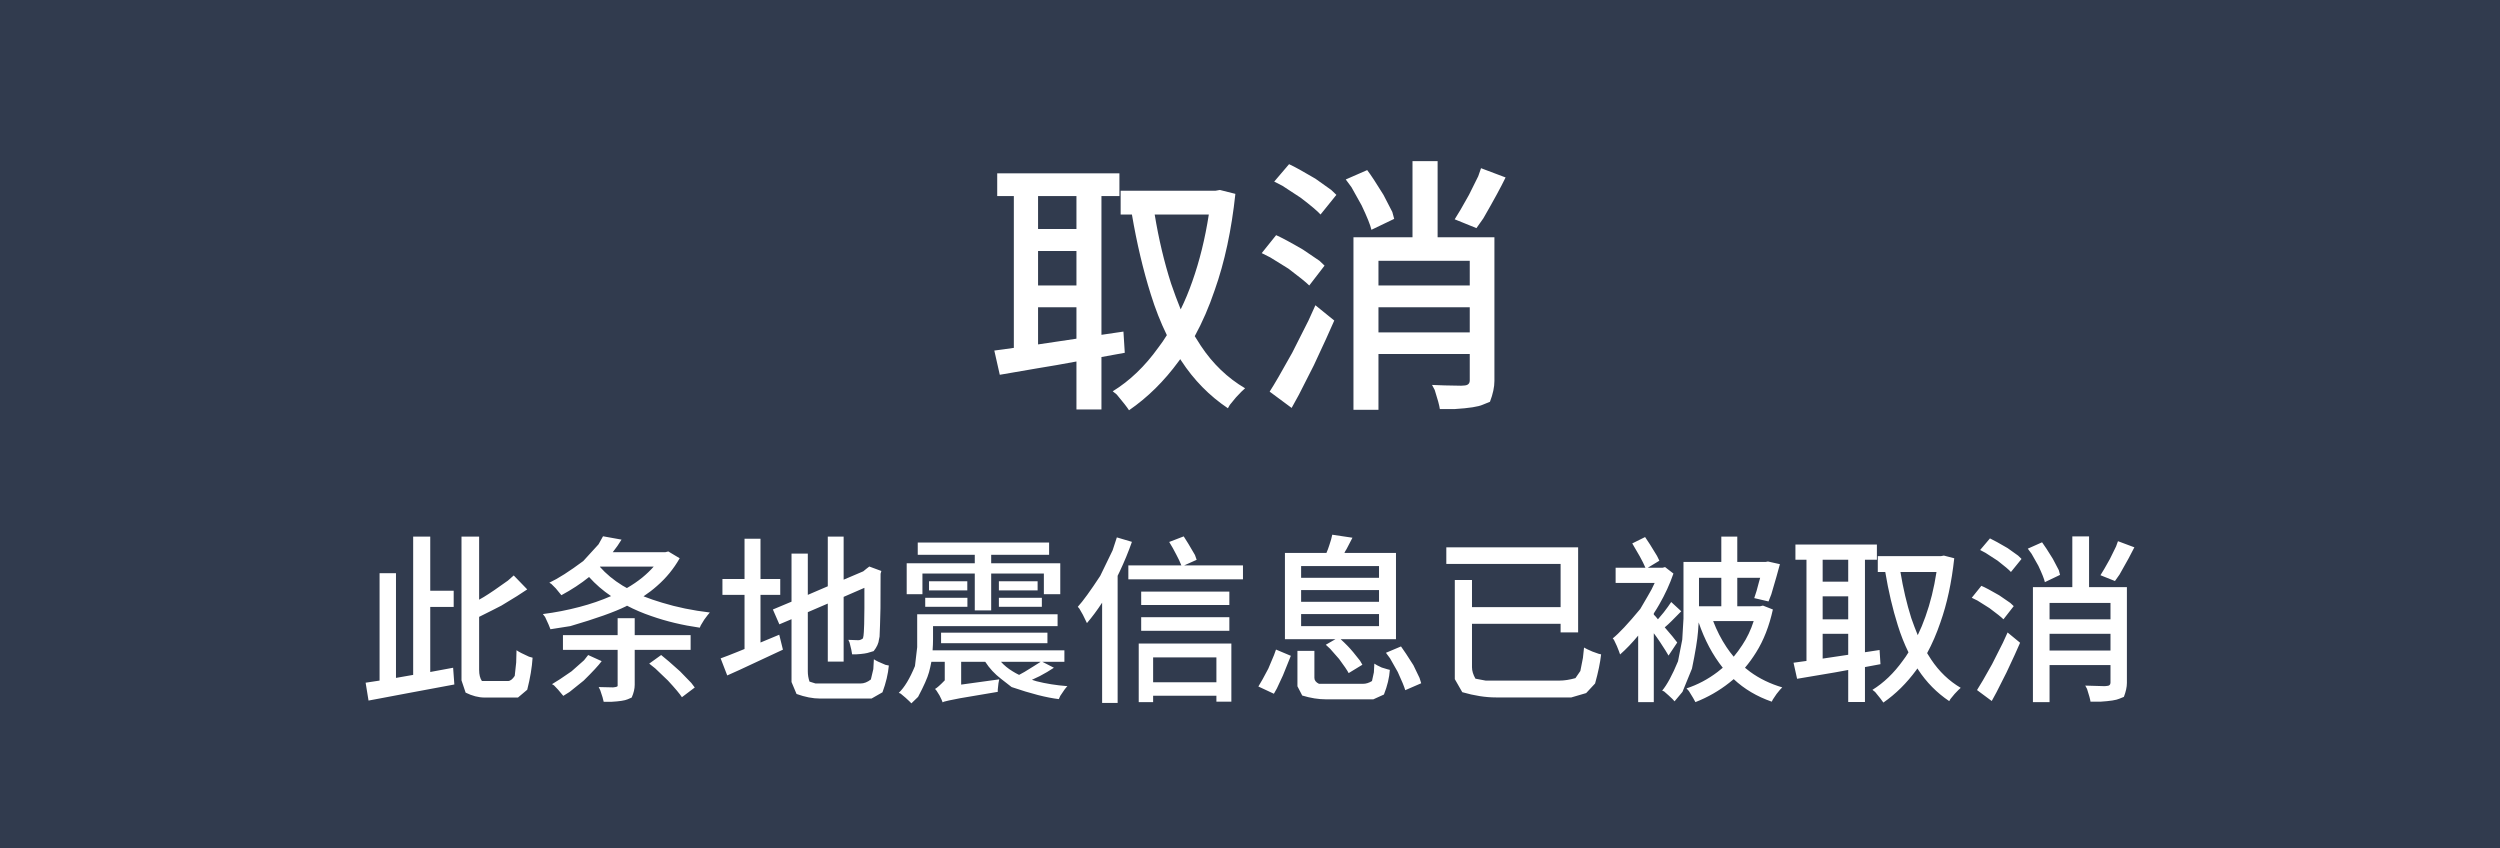 <?xml version="1.0" ?>
<svg xmlns="http://www.w3.org/2000/svg" xmlns:ns1="http://sodipodi.sourceforge.net/DTD/sodipodi-0.dtd" xmlns:ns2="http://www.inkscape.org/namespaces/inkscape" xml:space="preserve" viewBox="0 0 224 76" version="1.1" height="76" width="224" id="svg2" ns1:docname="098101a1abc05147e0c628dc8675a6a1.svg" ns2:version="1.4.2 (f4327f4, 2025-05-13)">
  <rect x="0" y="0" width="224" height="76" fill="#808080" stroke="none"/>
  <defs id="defs2"/>
  <ns1:namedview id="namedview2" pagecolor="#505050" bordercolor="#eeeeee" borderopacity="1" ns2:showpageshadow="0" ns2:pageopacity="0" ns2:pagecheckerboard="0" ns2:deskcolor="#505050" ns2:zoom="3.9575893" ns2:cx="63.296108" ns2:cy="40.554992" ns2:window-width="1920" ns2:window-height="945" ns2:window-x="-9" ns2:window-y="40" ns2:window-maximized="1" ns2:current-layer="svg2"/>
  <path d="M -6.1035e-05 0.0 L 224 0.0 L 224 76.0 L -6.1035e-05 76.0 Z" stroke-linejoin="round" stroke-linecap="round" stop-color="#000000" fill-rule="evenodd" fill-opacity=".8" fill="#1d2a41" id="rect1" data-original-element="rect"/>
  <path d="M 89.35 15.53 L 100.30 15.53 L 100.30 17.57 L 98.69 17.57 L 98.69 30.00 Q 99.68 29.85 100.66 29.71 L 100.78 31.61 Q 99.72 31.79 98.69 31.99 L 98.69 36.69 L 96.45 36.69 L 96.45 32.39 Q 94.64 32.73 92.95 33.00 Q 91.11 33.31 89.58 33.58 L 89.09 31.41 Q 89.90 31.29 90.84 31.17 L 90.84 17.57 L 89.35 17.57 Z M 100.41 17.09 L 108.91 17.09 L 109.30 17.02 L 110.69 17.37 Q 110.17 22.24 108.84 25.99 Q 108.08 28.24 107.05 30.12 Q 107.31 30.55 107.60 30.99 Q 109.20 33.40 111.56 34.79 Q 111.31 34.99 110.74 35.61 Q 110.74 35.61 110.19 36.28 Q 110.19 36.28 110.02 36.58 Q 107.53 34.91 105.84 32.32 Q 105.79 32.25 105.75 32.18 Q 105.68 32.28 105.61 32.37 Q 103.66 35.04 101.16 36.76 Q 100.90 36.35 100.06 35.35 Q 100.06 35.35 99.70 35.06 Q 101.99 33.65 103.78 31.15 Q 104.19 30.62 104.55 30.03 Q 103.71 28.31 103.11 26.37 Q 102.08 23.09 101.42 19.22 L 100.41 19.22 Z M 105.79 27.72 Q 106.37 26.54 106.83 25.22 Q 107.81 22.45 108.31 19.22 L 103.46 19.22 Q 104.00 22.51 104.93 25.41 Q 105.34 26.61 105.79 27.72 Z M 96.45 25.58 L 96.45 22.49 L 93.01 22.49 L 93.01 25.58 Z M 96.45 30.33 L 96.45 27.53 L 93.01 27.53 L 93.01 30.86 Q 94.64 30.62 96.43 30.35 Q 96.45 30.35 96.45 30.33 Z M 96.45 20.52 L 96.45 17.57 L 93.01 17.57 L 93.01 20.52 Z M 121.27 21.26 L 126.56 21.26 L 126.56 14.44 L 128.81 14.44 L 128.81 21.26 L 133.90 21.26 L 133.90 34.13 Q 133.90 34.96 133.50 36.00 Q 133.50 36.00 132.86 36.26 Q 132.27 36.53 130.37 36.65 Q 130.37 36.65 129.01 36.65 Q 128.95 36.19 128.55 34.94 Q 128.55 34.94 128.31 34.49 Q 129.24 34.54 130.92 34.56 Q 130.92 34.56 131.21 34.54 Q 131.69 34.51 131.69 34.08 L 131.69 31.72 L 123.51 31.72 L 123.51 36.72 L 121.27 36.72 Z M 113.76 35.09 Q 114.36 34.17 115.78 31.61 Q 115.78 31.61 117.24 28.72 Q 117.24 28.72 117.86 27.35 L 119.55 28.72 Q 119.00 30.00 117.72 32.73 Q 117.72 32.73 116.38 35.37 Q 116.38 35.37 115.73 36.55 Z M 131.69 27.53 L 123.51 27.53 L 123.51 29.78 L 131.69 29.78 Z M 131.69 23.37 L 123.51 23.37 L 123.51 25.58 L 131.69 25.58 Z M 132.70 15.07 L 134.90 15.90 Q 134.31 17.13 132.91 19.56 Q 132.91 19.56 132.29 20.44 L 130.34 19.65 Q 130.75 19.03 131.62 17.46 Q 131.62 17.46 132.45 15.79 Q 132.45 15.79 132.70 15.07 Z M 113.05 22.68 L 114.34 21.07 Q 115.09 21.40 116.74 22.36 Q 116.74 22.36 118.23 23.37 Q 118.23 23.37 118.68 23.80 L 117.31 25.58 Q 116.88 25.15 115.44 24.07 Q 115.44 24.07 113.81 23.06 Q 113.81 23.06 113.05 22.68 Z M 120.58 16.08 L 122.50 15.24 Q 122.99 15.88 123.96 17.46 Q 123.96 17.46 124.75 18.99 Q 124.75 18.99 124.92 19.61 L 122.88 20.59 Q 122.74 19.96 122.00 18.40 Q 122.00 18.40 121.09 16.77 Q 121.09 16.77 120.58 16.08 Z M 114.17 16.27 L 115.50 14.71 Q 116.24 15.05 117.86 16.01 Q 117.86 16.01 119.28 17.02 Q 119.28 17.02 119.74 17.46 L 118.32 19.22 Q 117.91 18.76 116.53 17.71 Q 116.53 17.71 114.91 16.65 Q 114.91 16.65 114.17 16.27 Z" xml:space="preserve" style="font-weight:613;font-size:24px;line-height:1.2;font-family:'Dream Han Sans SC';-inkscape-font-specification:'Dream Han Sans SC weight=613';text-align:start;writing-mode:lr-tb;direction:ltr;text-anchor:start;fill:#ffffff;stroke-width:1" id="text2" data-original-text="取消" data-original-element="text"/>
  <path d="M 37.02 48.08 L 38.55 48.08 L 38.55 52.93 L 40.65 52.93 L 40.65 54.38 L 38.55 54.38 L 38.55 60.21 Q 39.59 60.02 40.60 59.83 L 40.71 61.33 Q 39.37 61.59 36.58 62.10 Q 36.58 62.10 34.04 62.58 Q 34.04 62.58 33.02 62.77 L 32.76 61.17 Q 33.34 61.09 34.01 60.98 L 34.01 51.36 L 35.48 51.36 L 35.48 60.74 Q 36.21 60.61 37.02 60.47 Z M 46.03 51.56 L 47.24 52.81 Q 46.57 53.28 44.93 54.26 Q 44.93 54.26 44.07 54.70 Q 43.50 54.99 42.93 55.27 L 42.93 60.02 Q 42.93 60.66 43.18 61.02 Q 43.18 61.02 43.64 61.02 L 45.51 61.02 Q 45.82 61.02 46.12 60.56 Q 46.12 60.56 46.25 59.36 Q 46.25 59.36 46.28 58.26 Q 46.57 58.47 47.40 58.84 Q 47.40 58.84 47.72 58.93 Q 47.64 60.23 47.24 61.80 Q 47.24 61.80 46.41 62.50 Q 46.41 62.50 45.64 62.50 L 43.42 62.50 Q 42.61 62.50 41.72 62.06 Q 41.72 62.06 41.35 60.96 Q 41.35 60.96 41.35 59.99 L 41.35 48.08 L 42.93 48.08 L 42.93 53.73 Q 43.14 53.62 43.35 53.49 Q 44.14 53.01 45.51 52.02 Q 45.51 52.02 46.03 51.56 Z M 54.03 48.05 L 55.69 48.35 Q 55.34 48.93 54.90 49.48 L 59.60 49.48 L 59.88 49.41 L 60.90 50.02 Q 60.10 51.43 58.87 52.50 Q 58.32 52.99 57.66 53.43 Q 58.44 53.74 59.32 54.00 Q 61.31 54.61 63.60 54.88 Q 63.45 55.04 63.10 55.52 Q 63.10 55.52 62.79 56.03 Q 62.79 56.03 62.70 56.24 Q 60.38 55.91 58.36 55.20 Q 57.21 54.81 56.18 54.27 Q 56.14 54.31 56.10 54.32 Q 54.55 55.09 51.10 56.10 Q 51.10 56.10 49.32 56.38 Q 49.22 56.08 48.84 55.28 Q 48.84 55.28 48.64 55.02 Q 50.30 54.81 51.93 54.38 Q 53.42 53.99 54.75 53.41 Q 53.64 52.66 52.78 51.70 Q 51.69 52.58 50.30 53.33 Q 50.17 53.16 49.80 52.72 Q 49.80 52.72 49.40 52.32 Q 49.40 52.32 49.22 52.21 Q 50.41 51.65 52.26 50.27 Q 52.26 50.27 53.63 48.77 Q 53.63 48.77 54.03 48.05 Z M 50.44 56.91 L 55.34 56.91 L 55.34 55.39 L 56.87 55.39 L 56.87 56.91 L 61.88 56.91 L 61.88 58.23 L 56.87 58.23 L 56.87 61.36 Q 56.87 61.89 56.60 62.50 Q 56.60 62.50 56.23 62.66 Q 55.86 62.82 54.81 62.88 Q 54.81 62.88 54.09 62.88 Q 54.04 62.58 53.78 61.84 Q 53.78 61.84 53.64 61.56 Q 54.07 61.57 54.93 61.59 Q 54.93 61.59 55.08 61.57 Q 55.22 61.57 55.34 61.48 Q 55.34 61.48 55.34 61.34 L 55.34 58.23 L 50.44 58.23 Z M 52.70 58.69 L 53.91 59.24 Q 53.50 59.80 52.30 60.98 Q 52.30 60.98 51.03 62.00 Q 51.03 62.00 50.47 62.35 Q 50.36 62.20 50.01 61.80 Q 50.01 61.80 49.64 61.41 Q 49.64 61.41 49.46 61.30 Q 50.01 60.99 51.21 60.15 Q 51.21 60.15 52.33 59.16 Q 52.33 59.16 52.70 58.69 Z M 58.17 59.46 L 59.24 58.69 Q 59.78 59.11 60.93 60.15 Q 60.93 60.15 61.94 61.19 Q 61.94 61.19 62.25 61.60 L 61.10 62.47 Q 60.82 62.03 59.85 60.98 Q 59.85 60.98 58.71 59.89 Q 58.71 59.89 58.17 59.46 Z M 56.17 52.69 Q 56.92 52.26 57.56 51.74 Q 58.12 51.28 58.57 50.77 L 53.78 50.77 Q 53.77 50.77 53.75 50.79 Q 54.58 51.73 55.78 52.47 Q 55.98 52.58 56.17 52.69 Z M 74.17 48.08 L 75.59 48.08 L 75.59 51.94 L 77.35 51.19 L 77.63 50.96 L 77.89 50.76 L 78.97 51.16 L 78.90 51.41 Q 78.90 52.55 78.89 54.49 Q 78.89 54.49 78.85 56.00 Q 78.85 56.00 78.81 57.04 Q 78.81 57.04 78.76 57.28 Q 78.71 57.80 78.28 58.34 Q 78.28 58.34 77.91 58.45 Q 77.57 58.58 76.70 58.63 Q 76.70 58.63 76.35 58.63 Q 76.32 58.32 76.12 57.57 Q 76.12 57.57 76.01 57.33 Q 76.25 57.34 76.82 57.36 Q 76.82 57.36 76.93 57.36 Q 77.11 57.36 77.32 57.20 Q 77.32 57.20 77.37 56.96 Q 77.40 56.82 77.43 55.92 Q 77.43 55.92 77.45 54.47 Q 77.45 54.47 77.45 53.46 Q 77.45 53.07 77.45 52.67 L 75.59 53.48 L 75.59 59.28 L 74.17 59.28 L 74.17 54.08 L 72.38 54.85 L 72.38 60.16 Q 72.38 60.61 72.53 61.07 Q 72.53 61.07 73.07 61.24 Q 73.07 61.24 73.57 61.24 L 77.11 61.24 Q 77.57 61.24 78.03 60.88 Q 78.03 60.88 78.25 59.95 Q 78.25 59.95 78.30 59.07 Q 78.55 59.25 79.34 59.57 Q 79.34 59.57 79.64 59.63 Q 79.54 60.76 79.07 62.03 Q 79.07 62.03 78.09 62.59 Q 78.09 62.59 77.21 62.59 L 73.48 62.59 Q 72.50 62.59 71.37 62.18 Q 71.37 62.18 70.92 61.11 Q 70.92 61.11 70.92 60.15 L 70.92 55.48 L 69.83 55.94 L 69.25 54.61 L 70.92 53.91 L 70.92 49.60 L 72.38 49.60 L 72.38 53.30 L 74.17 52.53 Z M 64.73 51.88 L 66.71 51.88 L 66.71 48.27 L 68.14 48.27 L 68.14 51.88 L 69.91 51.88 L 69.91 53.30 L 68.14 53.30 L 68.14 57.57 Q 68.97 57.22 69.82 56.87 L 70.15 58.21 Q 68.87 58.82 66.25 60.03 Q 66.25 60.03 65.16 60.52 L 64.57 58.99 Q 65.21 58.76 66.07 58.41 Q 66.39 58.29 66.71 58.15 L 66.71 53.30 L 64.73 53.30 Z M 82.18 55.04 L 94.76 55.04 L 94.76 56.10 L 83.60 56.10 L 83.60 57.28 Q 83.60 57.74 83.56 58.27 L 95.37 58.27 L 95.37 59.30 L 93.40 59.30 L 94.43 59.83 Q 93.83 60.23 93.16 60.58 Q 92.79 60.76 92.46 60.91 Q 92.65 60.98 92.87 61.04 Q 94.12 61.36 95.64 61.48 Q 95.43 61.68 95.00 62.35 Q 95.00 62.35 94.87 62.64 Q 93.24 62.45 90.64 61.56 Q 90.64 61.56 89.69 60.82 Q 88.85 60.18 88.28 59.30 L 86.12 59.30 L 86.12 61.34 L 89.53 60.87 Q 89.46 61.11 89.40 61.78 Q 89.40 61.78 89.40 61.99 Q 87.88 62.24 86.03 62.56 Q 86.03 62.56 85.03 62.76 Q 85.03 62.76 84.58 62.87 Q 84.58 62.87 84.46 62.93 Q 84.41 62.76 84.18 62.31 Q 84.18 62.31 83.91 61.88 Q 83.91 61.88 83.78 61.73 Q 84.04 61.59 84.65 60.96 Q 84.65 60.96 84.65 60.44 L 84.65 59.30 L 83.45 59.30 Q 83.37 59.74 83.24 60.23 Q 83.03 60.99 82.26 62.44 Q 82.26 62.44 81.66 63.02 Q 81.54 62.88 81.14 62.52 Q 81.14 62.52 80.70 62.15 Q 80.70 62.15 80.53 62.08 Q 81.29 61.36 81.98 59.68 Q 81.98 59.68 82.18 57.99 Q 82.18 57.99 82.18 57.25 Z M 82.23 48.61 L 94.00 48.61 L 94.00 49.71 L 88.81 49.71 L 88.81 50.47 L 95.00 50.47 L 95.00 53.24 L 93.53 53.24 L 93.53 51.39 L 88.81 51.39 L 88.81 54.69 L 87.34 54.69 L 87.34 51.39 L 82.65 51.39 L 82.65 53.24 L 81.24 53.24 L 81.24 50.47 L 87.34 50.47 L 87.34 49.71 L 82.23 49.71 Z M 84.32 56.69 L 93.85 56.69 L 93.85 57.63 L 84.32 57.63 Z M 89.50 53.56 L 93.35 53.56 L 93.35 54.37 L 89.50 54.37 Z M 82.90 53.56 L 86.68 53.56 L 86.68 54.37 L 82.90 54.37 Z M 89.50 52.08 L 92.97 52.08 L 92.97 52.90 L 89.50 52.90 Z M 83.24 52.08 L 86.67 52.08 L 86.67 52.90 L 83.24 52.90 Z M 93.24 59.30 L 89.69 59.30 Q 90.12 59.78 90.73 60.15 Q 91.00 60.32 91.31 60.47 Q 91.54 60.34 91.80 60.20 Q 92.21 59.95 92.61 59.70 Q 92.97 59.48 93.24 59.30 Z M 102.03 57.66 L 110.33 57.66 L 110.33 62.87 L 108.99 62.87 L 108.99 62.34 L 103.32 62.34 L 103.32 62.91 L 102.03 62.91 Z M 100.07 48.15 L 101.42 48.55 Q 100.95 49.89 100.32 51.22 Q 100.23 51.41 100.14 51.59 L 100.14 62.98 L 98.75 62.98 L 98.75 54.00 Q 98.09 55.01 97.39 55.83 Q 97.31 55.65 97.03 55.09 Q 97.03 55.09 96.71 54.53 Q 96.71 54.53 96.57 54.37 Q 97.27 53.60 98.58 51.60 Q 98.58 51.60 99.69 49.31 Q 99.69 49.31 100.07 48.15 Z M 101.10 50.66 L 105.85 50.66 Q 105.69 50.24 105.40 49.70 Q 105.08 49.07 104.76 48.56 L 106.06 48.06 Q 106.39 48.55 107.07 49.73 Q 107.07 49.73 107.22 50.16 L 106.10 50.66 L 111.37 50.66 L 111.37 51.91 L 101.10 51.91 Z M 108.99 61.13 L 108.99 58.90 L 103.32 58.90 L 103.32 61.13 Z M 102.25 53.01 L 110.15 53.01 L 110.15 54.21 L 102.25 54.21 Z M 102.25 55.30 L 110.15 55.30 L 110.15 56.52 L 102.25 56.52 Z M 115.13 49.54 L 118.85 49.54 Q 118.99 49.22 119.11 48.84 Q 119.29 48.32 119.37 47.91 L 121.18 48.18 Q 120.92 48.70 120.65 49.20 Q 120.53 49.38 120.46 49.54 L 125.08 49.54 L 125.08 57.27 L 120.12 57.27 Q 120.44 57.56 120.76 57.89 Q 121.18 58.32 121.86 59.20 Q 121.86 59.20 122.07 59.56 L 120.84 60.31 Q 120.65 59.94 119.98 59.04 Q 119.98 59.04 119.18 58.13 Q 119.18 58.13 118.79 57.77 L 119.66 57.27 L 115.13 57.27 Z M 116.25 58.32 L 117.77 58.32 L 117.77 60.74 Q 117.77 61.07 118.18 61.27 Q 118.18 61.27 118.92 61.27 L 122.12 61.27 Q 122.53 61.27 122.93 61.02 Q 122.93 61.02 123.10 60.24 Q 123.10 60.24 123.14 59.46 Q 123.32 59.59 123.80 59.81 Q 123.80 59.81 124.33 59.97 Q 124.33 59.97 124.53 60.02 Q 124.46 61.07 124.00 62.23 Q 124.00 62.23 123.05 62.66 Q 123.05 62.66 122.21 62.66 L 118.81 62.66 Q 117.80 62.66 116.68 62.32 Q 116.68 62.32 116.25 61.49 Q 116.25 61.49 116.25 60.76 Z M 116.58 55.02 L 116.58 56.10 L 123.56 56.10 L 123.56 55.02 Z M 116.58 52.87 L 116.58 53.92 L 123.56 53.92 L 123.56 52.87 Z M 116.58 50.72 L 116.58 51.77 L 123.56 51.77 L 123.56 50.72 Z M 124.18 58.49 L 125.53 57.92 Q 125.89 58.41 126.64 59.60 Q 126.64 59.60 127.19 60.74 Q 127.19 60.74 127.34 61.22 L 125.91 61.84 Q 125.78 61.38 125.24 60.21 Q 125.24 60.21 124.55 58.99 Q 124.55 58.99 124.18 58.49 Z M 114.33 58.20 L 115.66 58.76 Q 115.45 59.27 114.95 60.52 Q 114.95 60.52 114.41 61.68 Q 114.41 61.68 114.14 62.16 L 112.75 61.51 Q 113.05 61.04 113.64 59.91 Q 113.64 59.91 114.15 58.70 Q 114.15 58.70 114.33 58.20 Z M 130.35 51.97 L 131.89 51.97 L 131.89 54.40 L 139.83 54.40 L 139.83 50.53 L 129.59 50.53 L 129.59 49.04 L 141.40 49.04 L 141.40 56.66 L 139.83 56.66 L 139.83 55.89 L 131.89 55.89 L 131.89 59.78 Q 131.89 60.27 132.20 60.81 Q 132.20 60.81 133.11 60.98 Q 133.11 60.98 134.00 60.98 L 139.74 60.98 Q 140.38 60.98 141.16 60.76 Q 141.16 60.76 141.60 60.12 Q 141.60 60.12 141.83 58.95 Q 141.83 58.95 141.93 58.02 Q 142.14 58.15 142.68 58.38 Q 142.68 58.38 143.24 58.58 Q 143.24 58.58 143.46 58.63 Q 143.34 59.73 142.92 61.24 Q 142.92 61.24 142.12 62.10 Q 142.12 62.10 140.79 62.49 Q 140.79 62.49 139.75 62.49 L 134.04 62.49 Q 132.64 62.49 131.02 62.02 Q 131.02 62.02 130.35 60.85 Q 130.35 60.85 130.35 59.77 Z M 154.23 48.08 L 155.66 48.08 L 155.66 50.35 L 158.20 50.35 L 158.41 50.31 L 159.48 50.55 Q 159.25 51.43 158.71 53.25 Q 158.71 53.25 158.46 53.89 L 157.18 53.59 Q 157.39 53.01 157.60 52.16 Q 157.66 51.95 157.71 51.77 L 155.66 51.77 L 155.66 54.32 L 157.71 54.32 L 157.96 54.26 L 158.85 54.61 Q 158.36 56.84 157.35 58.45 Q 156.89 59.19 156.35 59.83 Q 156.58 60.02 156.82 60.20 Q 158.07 61.11 159.69 61.59 Q 159.53 61.73 159.18 62.18 Q 159.18 62.18 158.85 62.67 Q 158.85 62.67 158.75 62.87 Q 156.76 62.18 155.34 60.85 Q 155.14 61.01 154.95 61.17 Q 153.57 62.26 151.91 62.91 Q 151.78 62.64 151.32 61.91 Q 151.32 61.91 151.11 61.68 Q 152.60 61.19 153.89 60.21 Q 154.14 60.02 154.36 59.83 Q 153.00 58.12 152.20 55.77 Q 152.17 56.18 152.14 56.61 Q 152.06 57.68 151.60 59.91 Q 151.60 59.91 150.75 61.99 Q 150.75 61.99 150.04 62.84 Q 149.93 62.69 149.51 62.31 Q 149.51 62.31 149.10 61.95 Q 149.10 61.95 148.93 61.88 Q 149.59 61.09 150.35 59.25 Q 150.35 59.25 150.73 57.31 Q 150.73 57.31 150.84 55.43 Q 150.84 55.43 150.84 54.59 L 150.84 50.35 L 154.23 50.35 Z M 149.74 53.94 L 150.64 54.77 Q 150.20 55.20 149.77 55.65 Q 149.45 55.97 149.16 56.21 Q 149.54 56.64 149.85 57.02 Q 150.15 57.39 150.28 57.57 L 149.50 58.74 Q 149.34 58.44 148.76 57.56 Q 148.76 57.56 148.44 57.09 Q 148.32 56.91 148.18 56.74 L 148.18 62.91 L 146.78 62.91 L 146.78 56.95 Q 145.96 57.94 145.16 58.64 Q 145.10 58.44 144.87 57.88 Q 144.87 57.88 144.61 57.33 Q 144.61 57.33 144.50 57.20 Q 145.34 56.53 146.97 54.56 Q 146.97 54.56 147.64 53.41 Q 148.00 52.82 148.26 52.23 L 144.76 52.23 L 144.76 50.87 L 147.43 50.87 Q 147.25 50.44 146.93 49.86 Q 146.57 49.22 146.25 48.69 L 147.40 48.12 Q 147.75 48.61 148.47 49.81 Q 148.47 49.81 148.68 50.24 L 147.64 50.87 L 148.97 50.87 L 149.19 50.81 L 149.94 51.39 Q 149.45 52.81 148.67 54.16 Q 148.43 54.58 148.18 54.96 L 148.18 55.07 Q 148.32 55.20 148.47 55.39 Q 148.52 55.45 148.55 55.49 Q 148.79 55.22 149.07 54.87 Q 149.48 54.34 149.74 53.94 Z M 155.34 58.84 Q 155.75 58.35 156.10 57.81 Q 156.75 56.84 157.13 55.65 L 153.50 55.65 Q 153.98 56.91 154.70 57.99 Q 155.00 58.44 155.34 58.84 Z M 152.23 54.32 L 154.23 54.32 L 154.23 51.77 L 152.23 51.77 Z M 160.87 48.79 L 168.17 48.79 L 168.17 50.15 L 167.10 50.15 L 167.10 58.44 Q 167.75 58.34 168.41 58.24 L 168.49 59.51 Q 167.78 59.63 167.10 59.77 L 167.10 62.90 L 165.60 62.90 L 165.60 60.03 Q 164.39 60.26 163.27 60.44 Q 162.04 60.64 161.02 60.82 L 160.70 59.38 Q 161.24 59.30 161.86 59.22 L 161.86 50.15 L 160.87 50.15 Z M 168.25 49.83 L 173.91 49.83 L 174.17 49.78 L 175.10 50.02 Q 174.75 53.27 173.86 55.77 Q 173.35 57.27 172.67 58.52 Q 172.84 58.81 173.03 59.09 Q 174.10 60.70 175.68 61.63 Q 175.51 61.77 175.13 62.18 Q 175.13 62.18 174.76 62.63 Q 174.76 62.63 174.65 62.82 Q 172.99 61.71 171.86 59.99 Q 171.83 59.94 171.80 59.89 Q 171.75 59.95 171.71 60.02 Q 170.41 61.80 168.75 62.95 Q 168.57 62.67 168.01 62.00 Q 168.01 62.00 167.77 61.81 Q 169.29 60.87 170.49 59.20 Q 170.76 58.85 171.00 58.45 Q 170.44 57.31 170.04 56.02 Q 169.35 53.83 168.92 51.25 L 168.25 51.25 Z M 171.83 56.91 Q 172.21 56.13 172.52 55.25 Q 173.18 53.41 173.51 51.25 L 170.28 51.25 Q 170.64 53.45 171.25 55.38 Q 171.53 56.18 171.83 56.91 Z M 165.60 55.49 L 165.60 53.43 L 163.31 53.43 L 163.31 55.49 Z M 165.60 58.66 L 165.60 56.79 L 163.31 56.79 L 163.31 59.01 Q 164.39 58.85 165.59 58.67 Q 165.60 58.67 165.60 58.66 Z M 165.60 52.12 L 165.60 50.15 L 163.31 50.15 L 163.31 52.12 Z M 182.15 52.61 L 185.68 52.61 L 185.68 48.06 L 187.18 48.06 L 187.18 52.61 L 190.57 52.61 L 190.57 61.19 Q 190.57 61.74 190.30 62.44 Q 190.30 62.44 189.88 62.61 Q 189.48 62.79 188.21 62.87 Q 188.21 62.87 187.31 62.87 Q 187.27 62.56 187.00 61.73 Q 187.00 61.73 186.84 61.43 Q 187.46 61.46 188.58 61.48 Q 188.58 61.48 188.78 61.46 Q 189.10 61.45 189.10 61.16 L 189.10 59.59 L 183.64 59.59 L 183.64 62.91 L 182.15 62.91 Z M 177.14 61.83 Q 177.54 61.22 178.49 59.51 Q 178.49 59.51 179.46 57.59 Q 179.46 57.59 179.88 56.67 L 181.00 57.59 Q 180.64 58.44 179.78 60.26 Q 179.78 60.26 178.89 62.02 Q 178.89 62.02 178.46 62.81 Z M 189.10 56.79 L 183.64 56.79 L 183.64 58.29 L 189.10 58.29 Z M 189.10 54.02 L 183.64 54.02 L 183.64 55.49 L 189.10 55.49 Z M 189.77 48.49 L 191.24 49.04 Q 190.84 49.86 189.91 51.48 Q 189.91 51.48 189.50 52.06 L 188.20 51.54 Q 188.47 51.13 189.05 50.08 Q 189.05 50.08 189.60 48.96 Q 189.60 48.96 189.77 48.49 Z M 176.67 53.56 L 177.53 52.49 Q 178.03 52.70 179.13 53.34 Q 179.13 53.34 180.12 54.02 Q 180.12 54.02 180.43 54.31 L 179.51 55.49 Q 179.22 55.20 178.26 54.49 Q 178.26 54.49 177.18 53.81 Q 177.18 53.81 176.67 53.56 Z M 181.69 49.16 L 182.97 48.59 Q 183.29 49.02 183.94 50.08 Q 183.94 50.08 184.47 51.09 Q 184.47 51.09 184.58 51.51 L 183.22 52.16 Q 183.13 51.74 182.64 50.70 Q 182.64 50.70 182.03 49.62 Q 182.03 49.62 181.69 49.16 Z M 177.42 49.28 L 178.30 48.24 Q 178.79 48.47 179.88 49.11 Q 179.88 49.11 180.82 49.78 Q 180.82 49.78 181.13 50.08 L 180.18 51.25 Q 179.91 50.95 178.99 50.24 Q 178.99 50.24 177.91 49.54 Q 177.91 49.54 177.42 49.28 Z" xml:space="preserve" style="font-weight:613;font-size:16px;line-height:1.2;font-family:'Dream Han Sans SC';-inkscape-font-specification:'Dream Han Sans SC weight=613';text-align:start;writing-mode:lr-tb;direction:ltr;text-anchor:start;fill:#ffffff" id="text3" data-original-text="此条地震信息已被取消" data-original-element="text"/>
</svg>